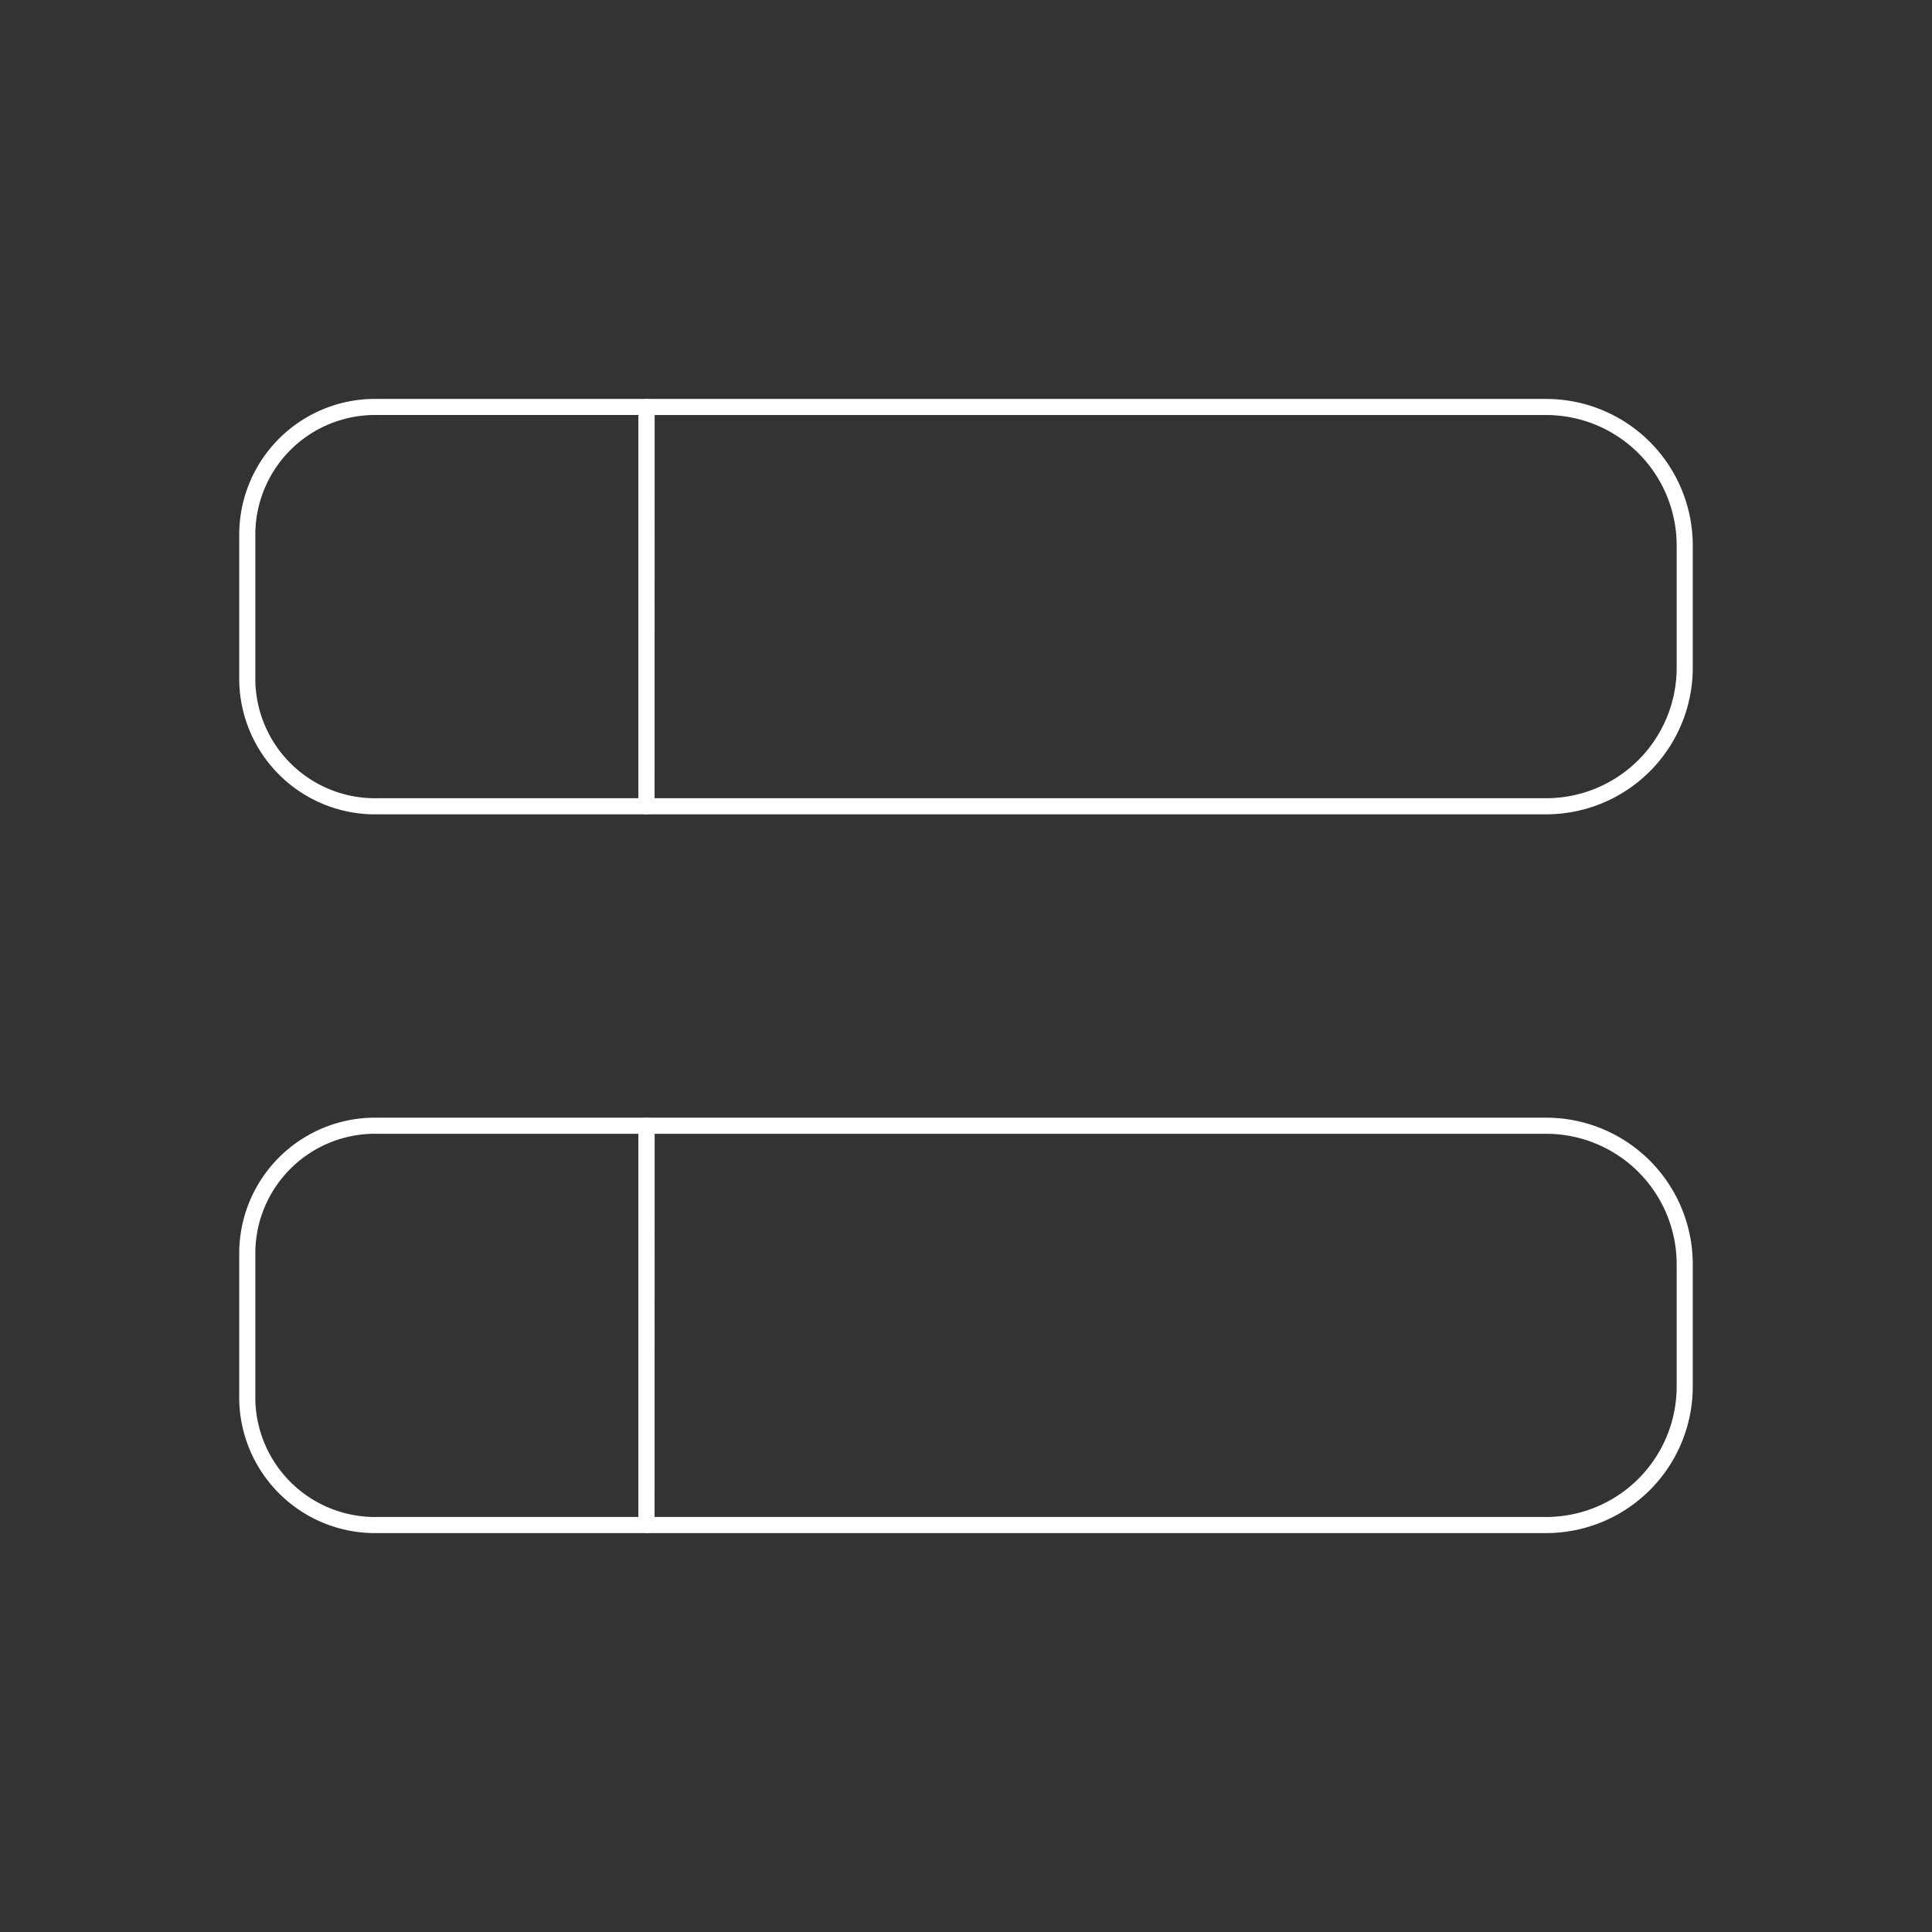 <svg id="Layer_1" data-name="Layer 1" xmlns="http://www.w3.org/2000/svg" viewBox="0 0 1200 1200"><rect x="0" y="0" width="1200" height="1200" fill="#333333" stroke="none"/><defs><style>.cls-1{fill:none;stroke:#fff;stroke-linecap:round;stroke-linejoin:round;stroke-width:10px;}</style></defs><title>YOUR ACCOUNT</title><g id="icon-orders"><path id="rectangle-2" class="cls-1" d="M401.57,252.79H960.35a86.06,86.06,0,0,1,86.06,86.06h0v75.89a86.07,86.07,0,0,1-86.06,86.05H401.57v-248Z"/><path id="rectangle-3" class="cls-1" d="M401.57,699.21H960.35a86.08,86.08,0,0,1,86.06,86.06v75.9a86.08,86.08,0,0,1-86.06,86.05H401.57v-248Z"/><path id="path-2" class="cls-1" d="M401.57,500.79H234.41a79.37,79.37,0,0,1-80.82-77.85V331.06A79.36,79.36,0,0,1,234,252.77H401.6Z"/><path id="path-3" class="cls-1" d="M401.57,947.22H234.41a79.38,79.38,0,0,1-80.82-77.85V777.48A79.35,79.35,0,0,1,234,699.21H401.6Z"/></g></svg>